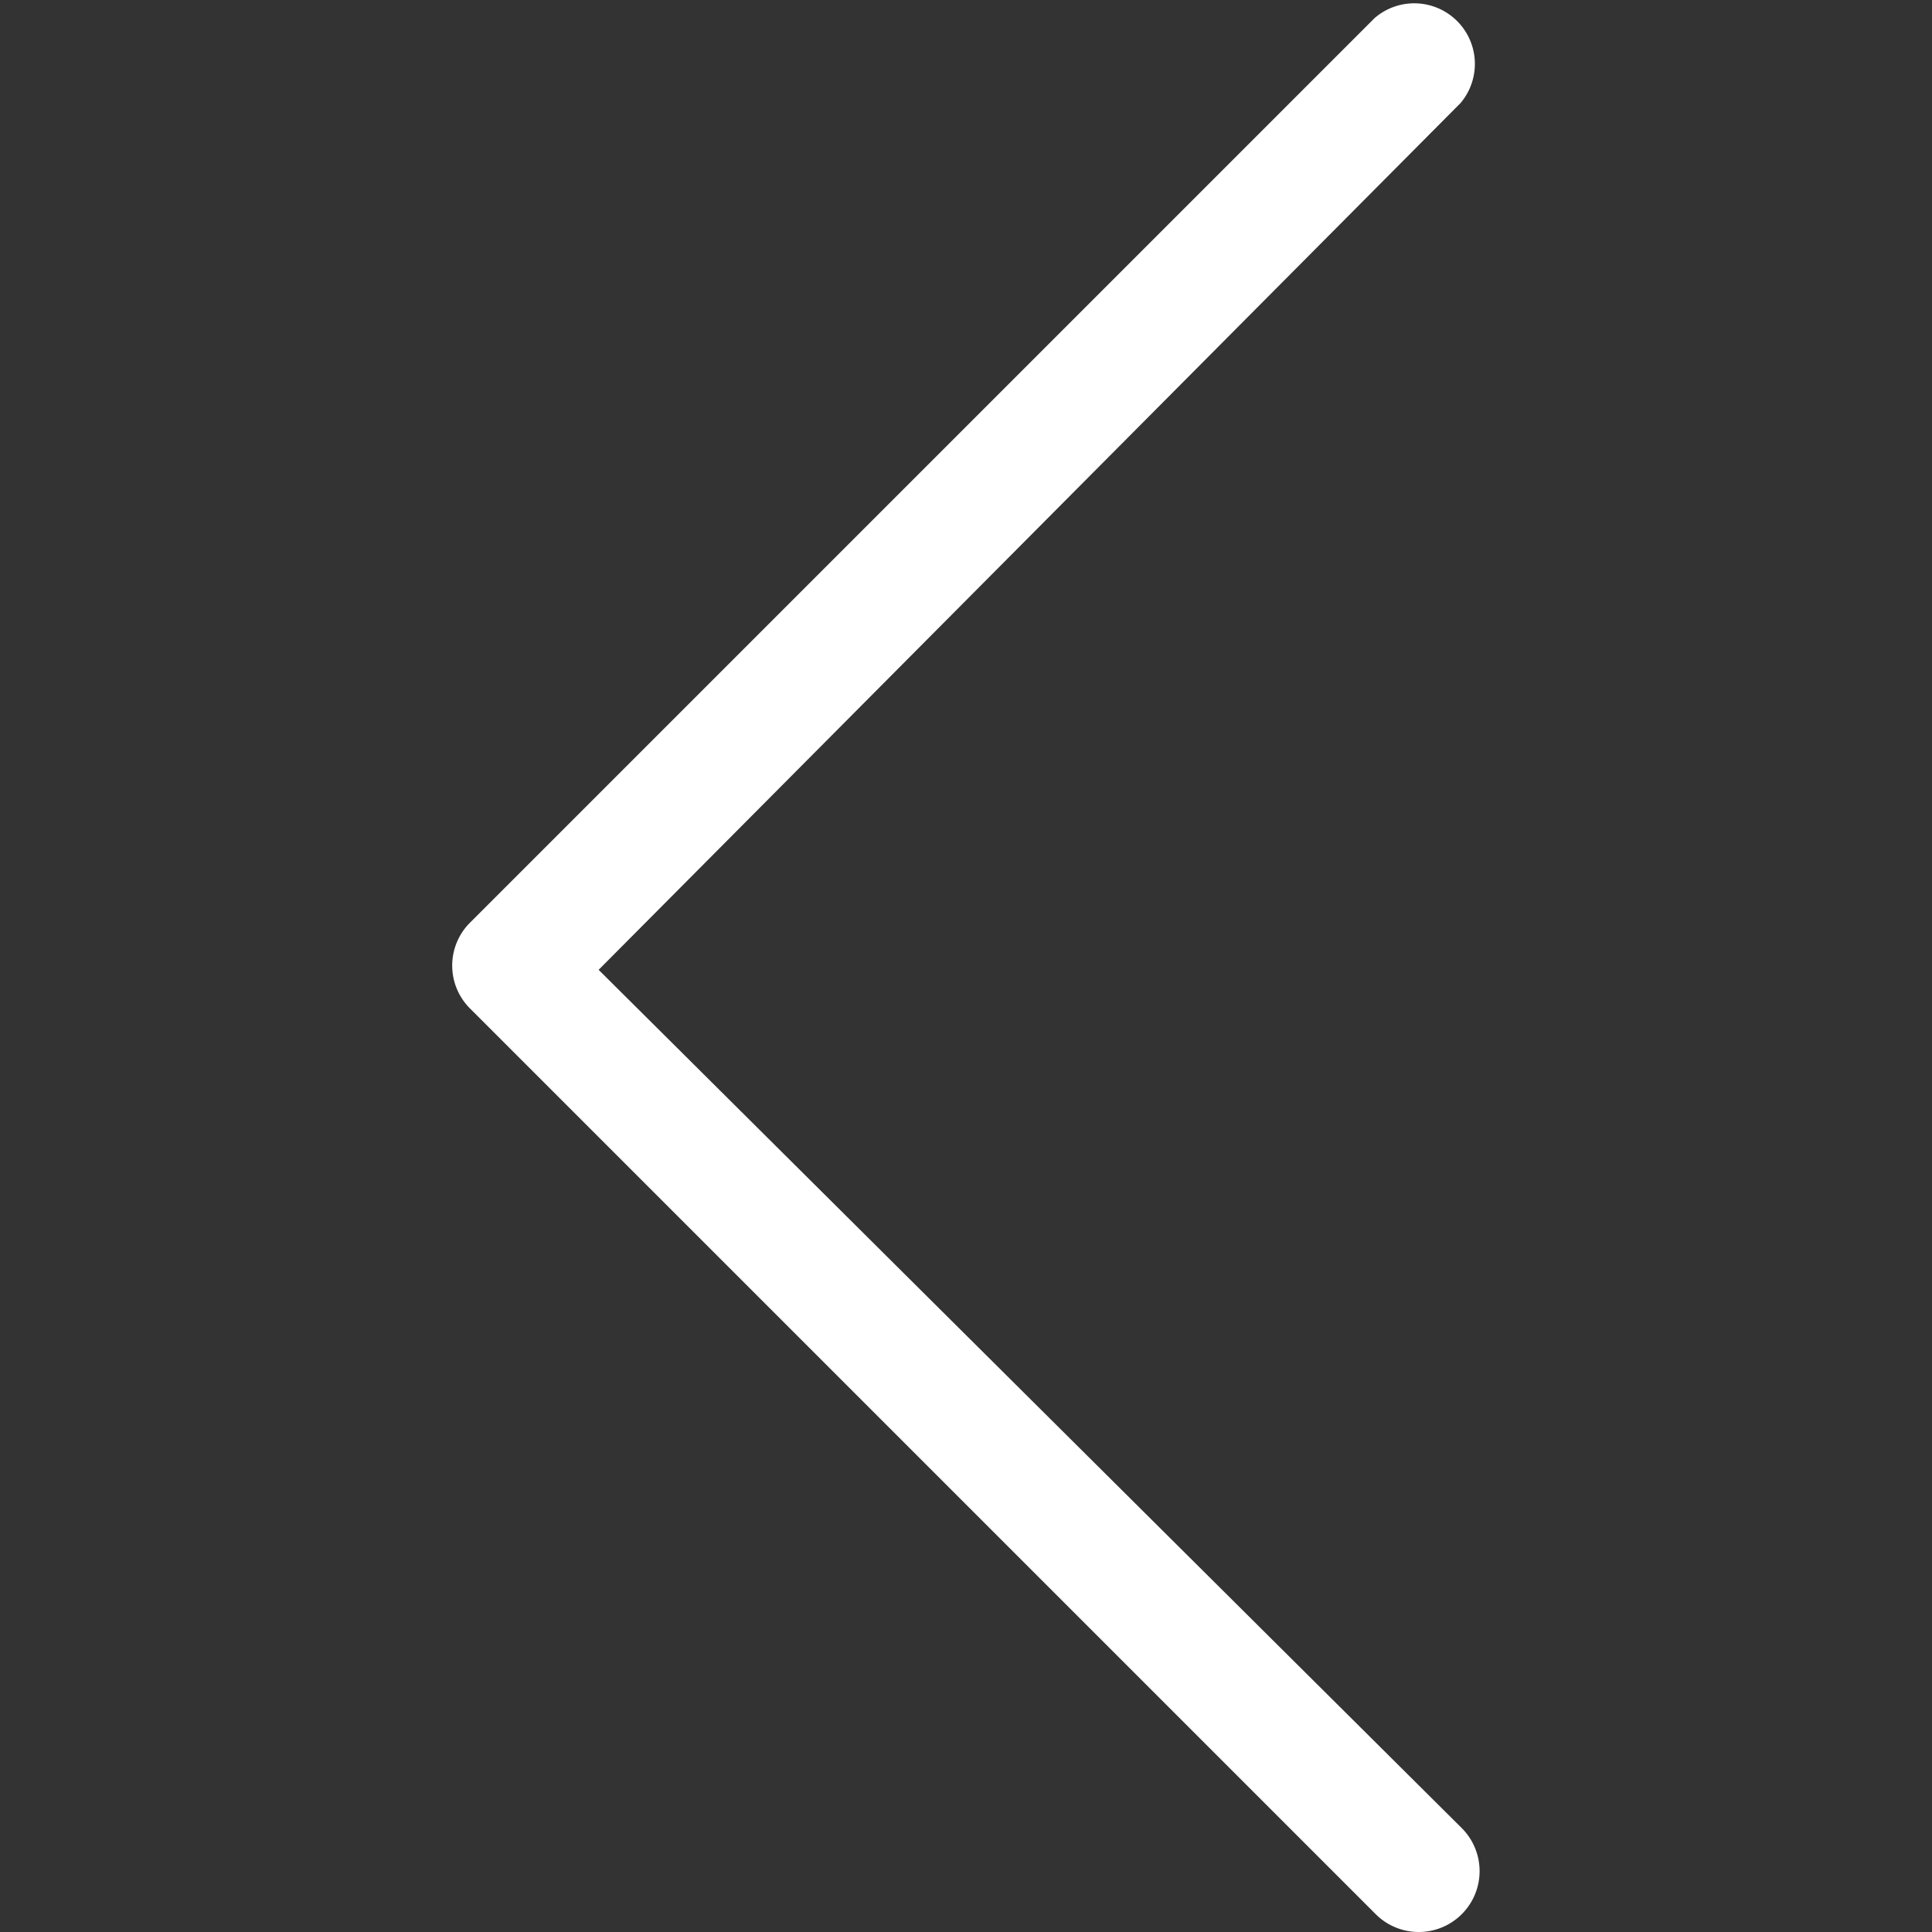 <?xml version="1.0" standalone="no"?><!DOCTYPE svg PUBLIC "-//W3C//DTD SVG 1.1//EN" "http://www.w3.org/Graphics/SVG/1.1/DTD/svg11.dtd"><svg t="1562555695554" class="icon" viewBox="0 0 1024 1024" version="1.1" xmlns="http://www.w3.org/2000/svg" p-id="10242" xmlns:xlink="http://www.w3.org/1999/xlink" width="200" height="200"><rect x="0" y="0" width="1024" height="1024" fill="#333333" stroke="none"/><defs><style type="text/css"></style></defs><path d="M317.289 514.022L774.126 54.615a32.126 32.126 0 0 0-45.619-44.977L249.181 488.964a32.126 32.126 0 0 0 0 45.619l479.968 479.968a32.126 32.126 0 0 0 45.619-45.619z" fill="#ffffff" p-id="10243"></path></svg>